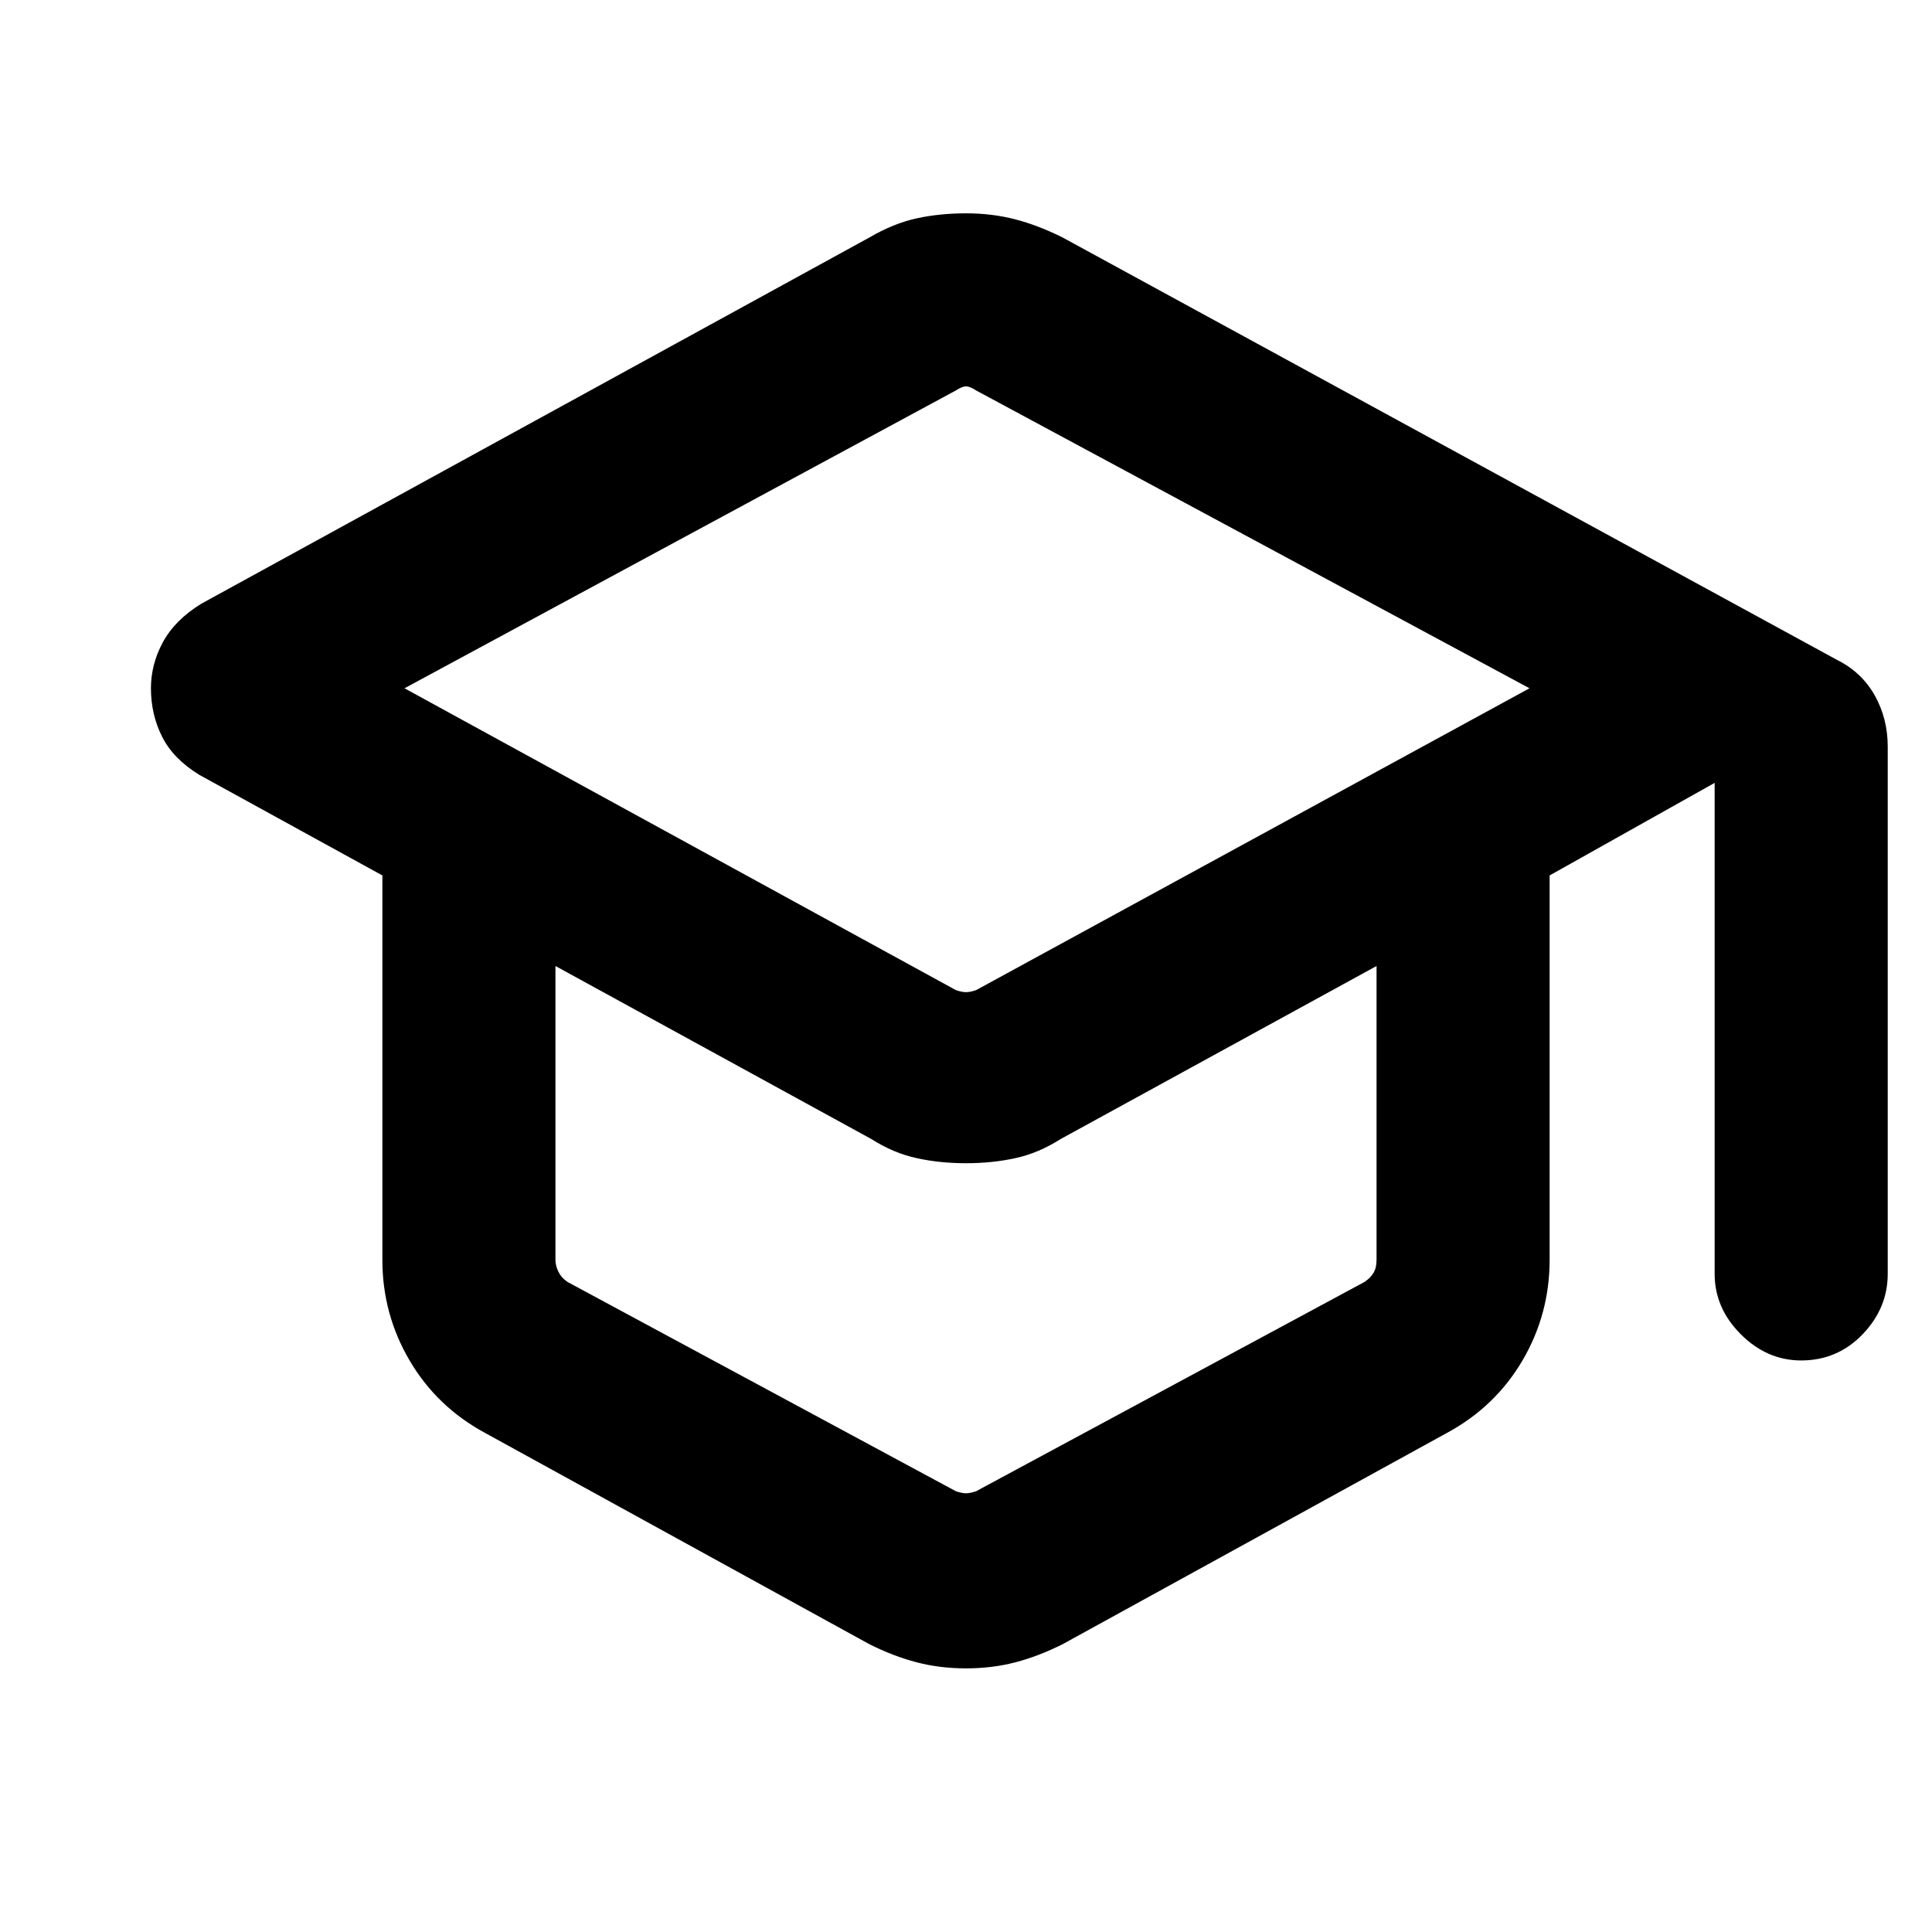 <svg xmlns="http://www.w3.org/2000/svg" height="24" width="24"><path d="M12 20.725q-.325 0-.612-.075-.288-.075-.588-.225L6.025 17.8q-.6-.325-.937-.9-.338-.575-.338-1.25v-4.775l-2.275-1.25q-.325-.2-.462-.475-.138-.275-.138-.6 0-.3.15-.575.15-.275.475-.475l8.3-4.55q.3-.175.588-.238.287-.062.612-.062t.613.075q.287.075.587.225l9.625 5.25q.3.15.463.437.162.288.162.638v6.55q0 .425-.312.75-.313.325-.763.325-.425 0-.75-.325t-.325-.75v-6.1l-2.05 1.15v4.775q0 .675-.337 1.25-.338.575-.938.9L13.2 20.425q-.3.15-.587.225-.288.075-.613.075Zm-.125-8.425q.075.025.125.025t.125-.025L19 8.55l-6.875-3.7Q12.05 4.8 12 4.8t-.125.05l-6.85 3.7Zm0 6.225q.075.025.125.025t.125-.025l4.825-2.6q.075-.05.112-.113.038-.062.038-.162V12l-3.925 2.15q-.275.175-.562.237-.288.063-.613.063t-.612-.063q-.288-.062-.563-.237L6.9 12v3.65q0 .075.038.15.037.075.112.125Zm.15-6.175ZM12 15.775Zm0 0Z"/></svg>